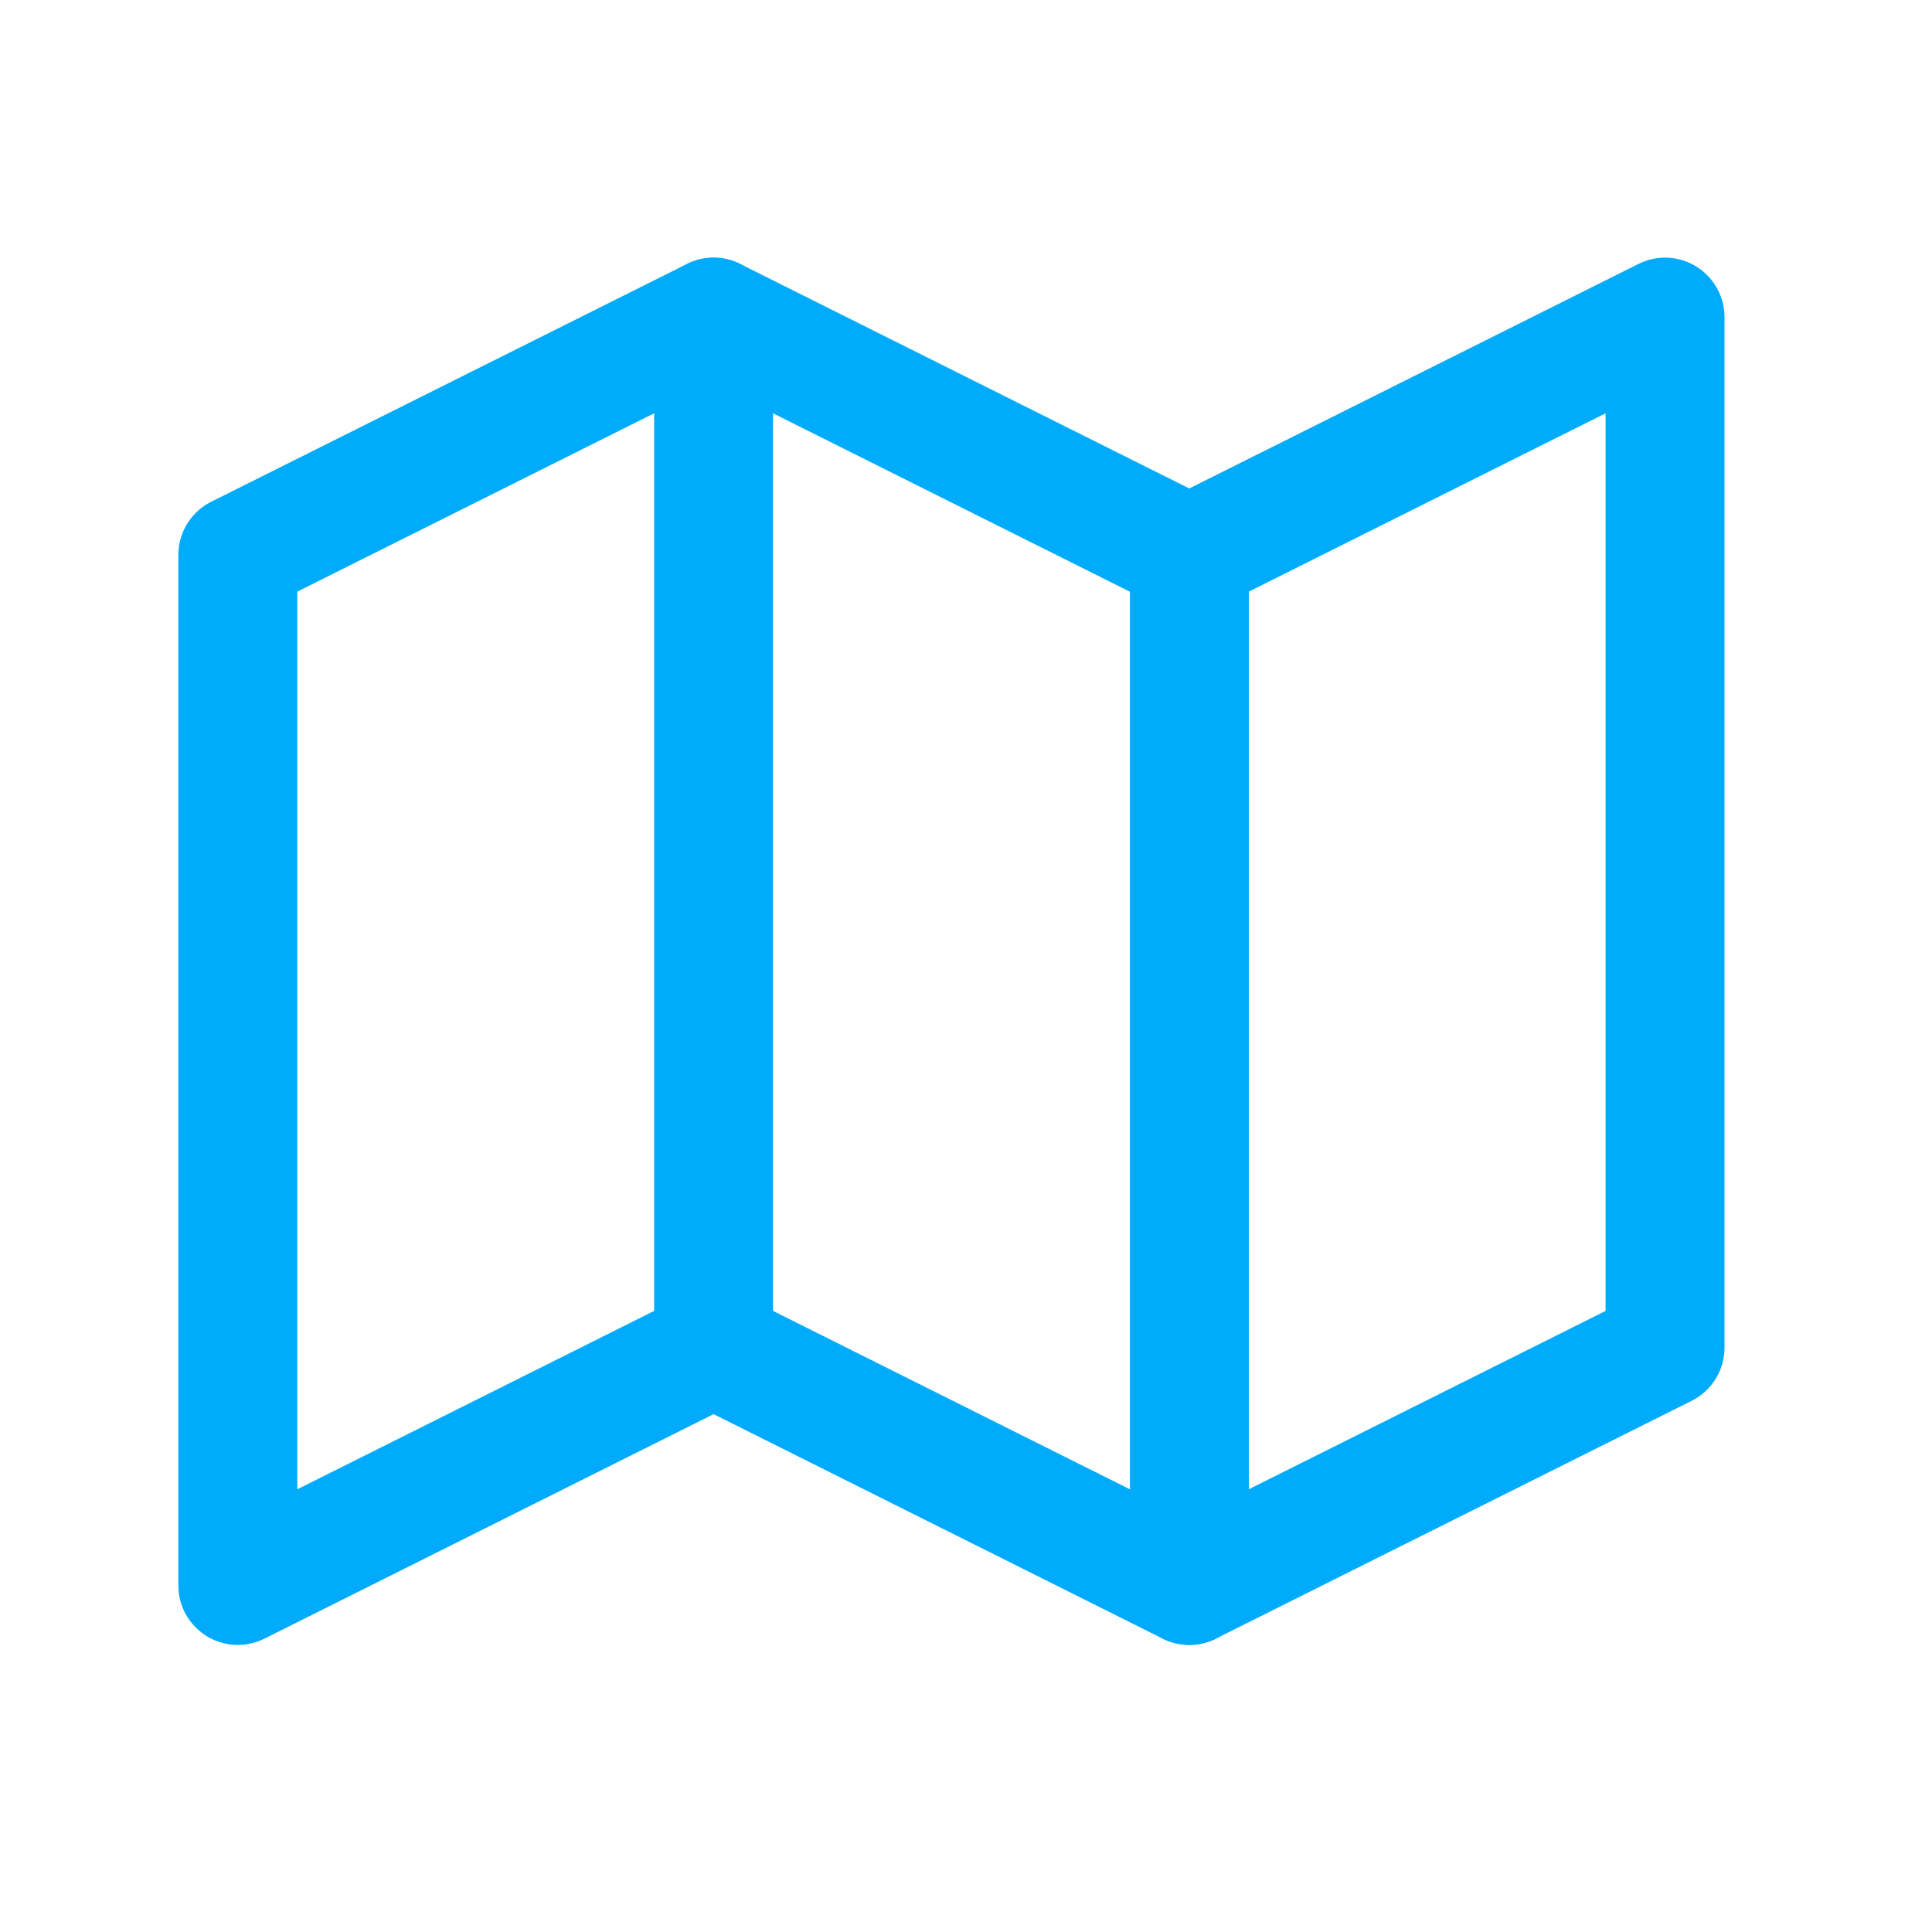 <svg width="44" height="44" viewBox="0 0 44 44" fill="none" xmlns="http://www.w3.org/2000/svg">
<path d="M5.416 12.638L16.251 7.222L27.085 12.638L37.92 7.222V30.692L27.085 36.108L16.251 30.692L5.416 36.108V12.638Z" stroke="#00ABFB" stroke-width="2.708" stroke-linecap="round" stroke-linejoin="round"/>
<path d="M16.252 7.222V30.692" stroke="#00ABFB" stroke-width="2.708" stroke-linecap="round" stroke-linejoin="round"/>
<path d="M27.087 12.638V36.108" stroke="#00ABFB" stroke-width="2.708" stroke-linecap="round" stroke-linejoin="round"/>
</svg>
